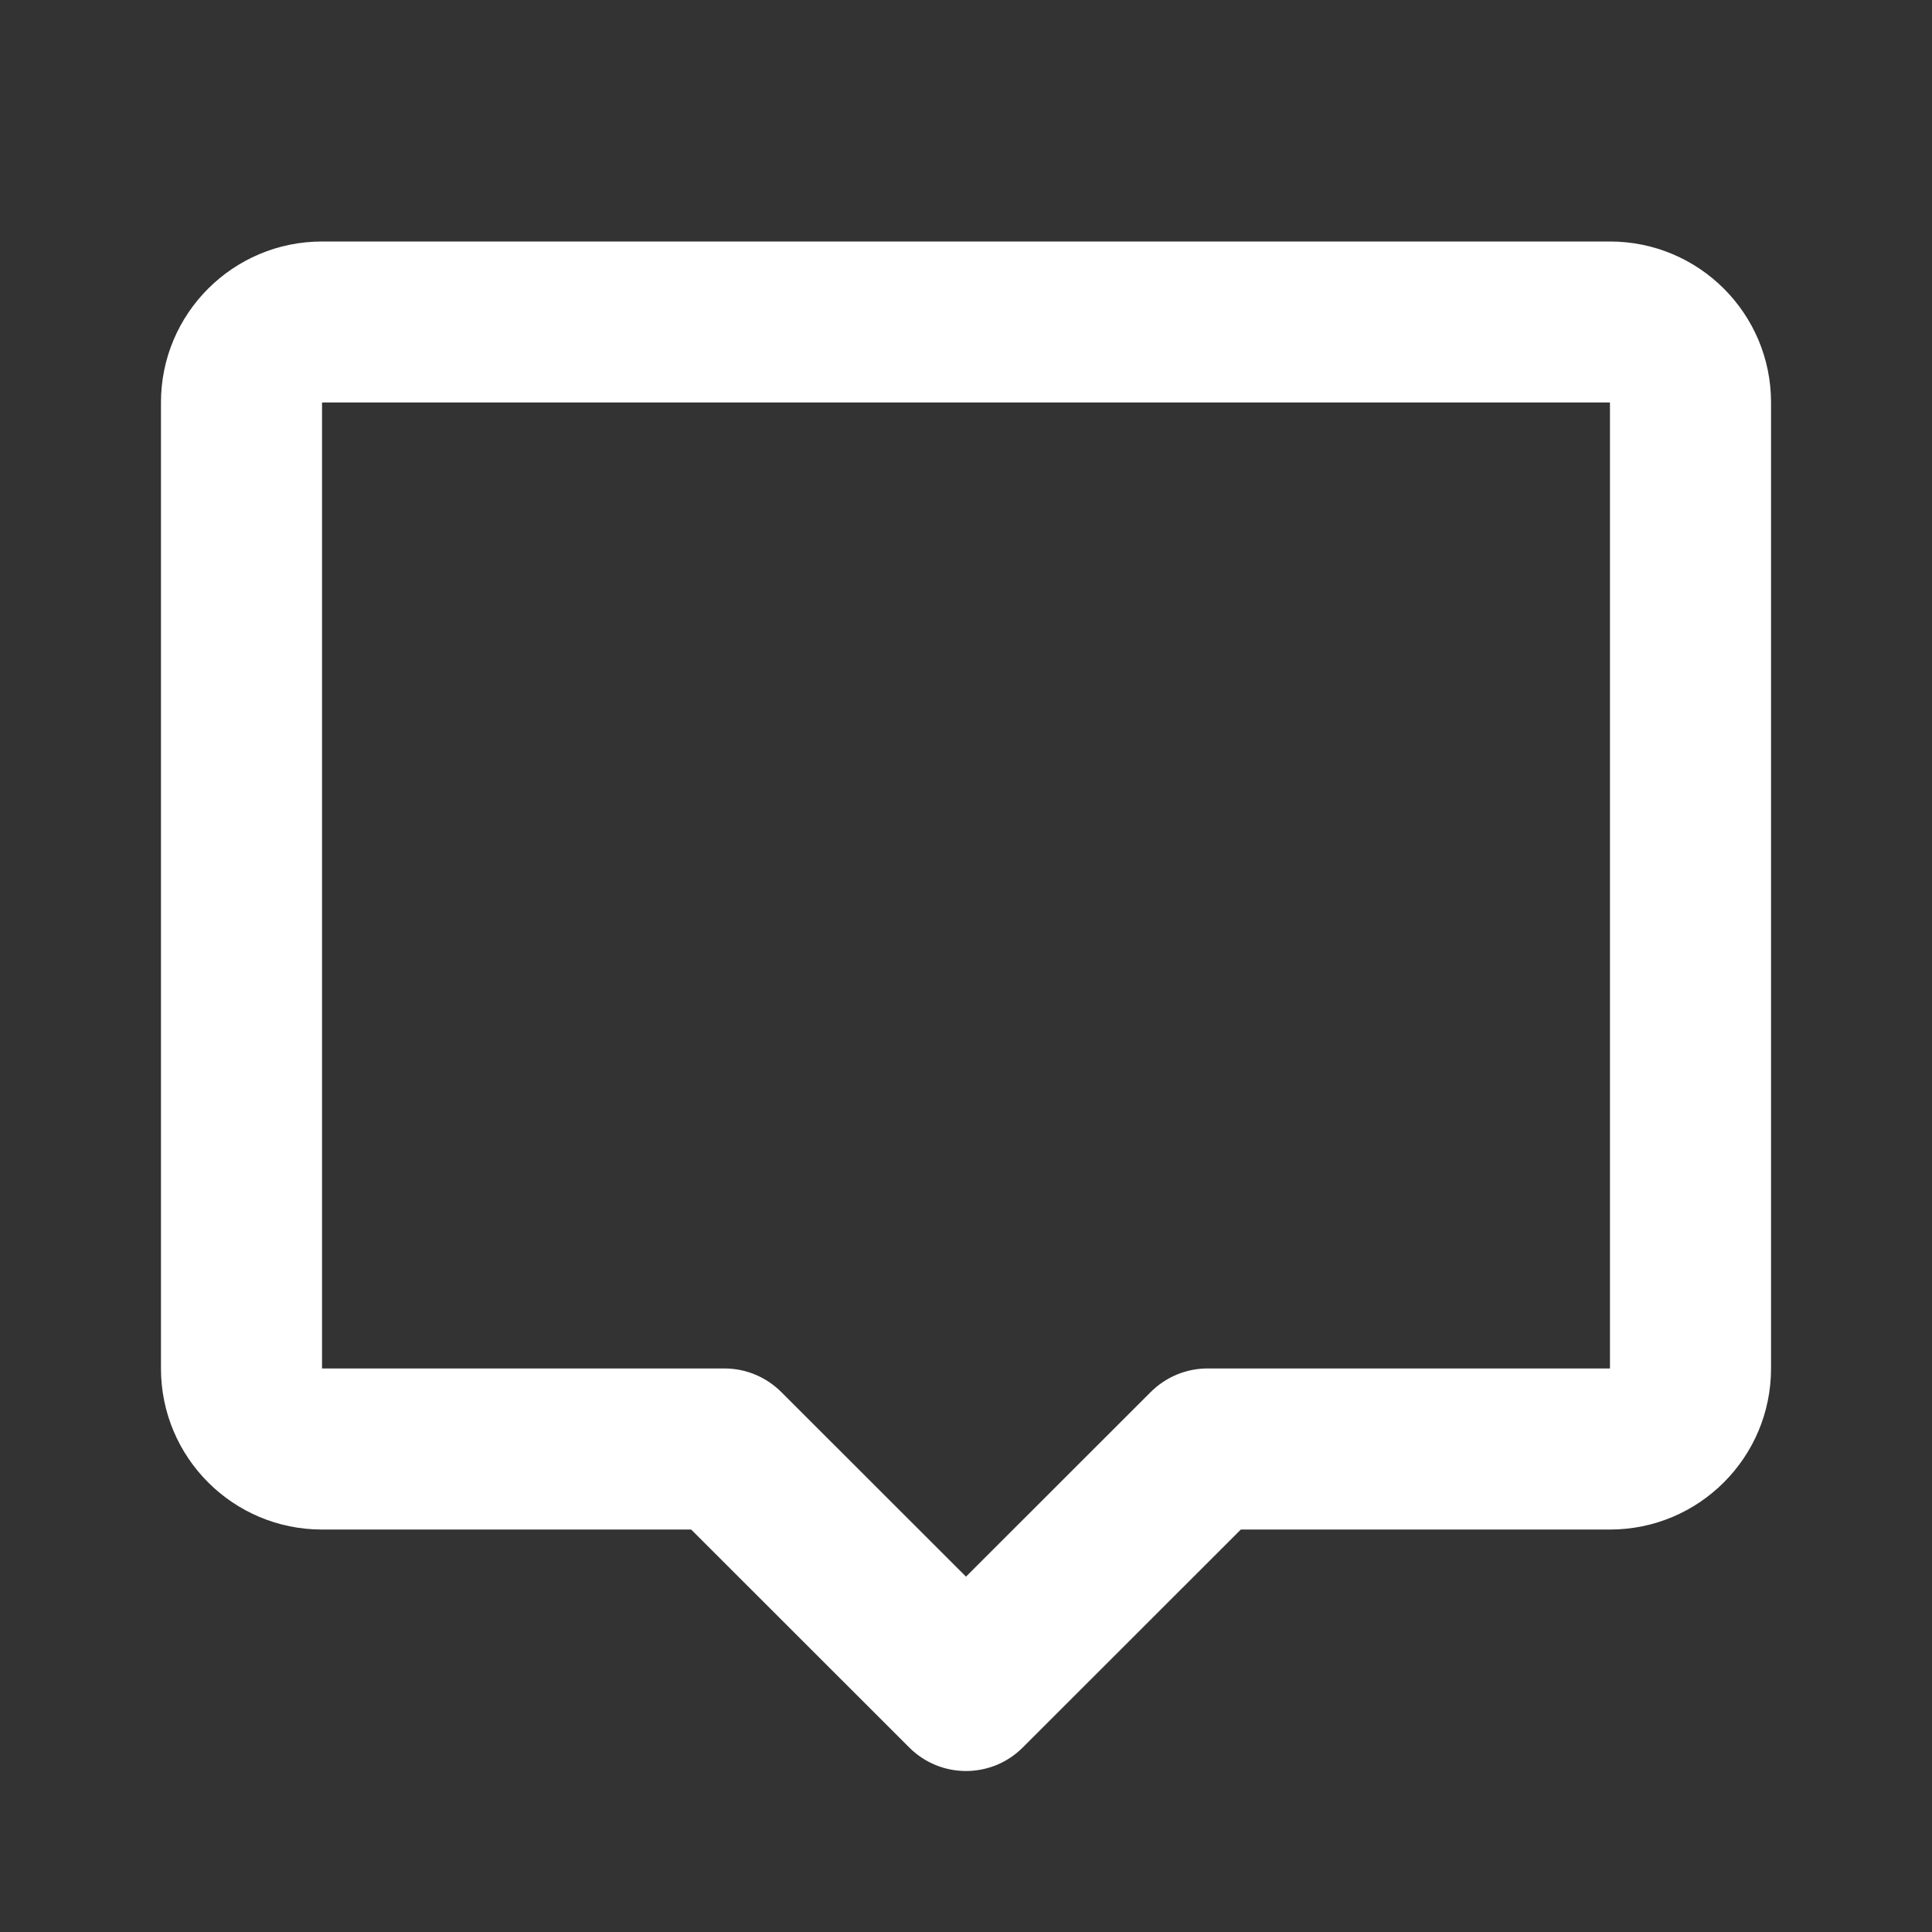 <svg width="16" height="16" viewBox="0 0 16 16" fill="none" xmlns="http://www.w3.org/2000/svg">
<rect x="0" y="0" width="16" height="16" fill="#333333" stroke="none"/>
<g clip-path="url(#clip0_1_226)">
<path fill-rule="evenodd" clip-rule="evenodd" d="M1.333 3.333C1.333 2.597 1.93 2 2.667 2H13.333C14.07 2 14.667 2.597 14.667 3.333V11.333C14.667 12.07 14.07 12.667 13.333 12.667H10.276L8.471 14.471C8.211 14.732 7.789 14.732 7.529 14.471L5.724 12.667H2.667C1.93 12.667 1.333 12.07 1.333 11.333V3.333ZM13.333 3.333L2.667 3.333V11.333H6C6.177 11.333 6.346 11.404 6.471 11.529L8 13.057L9.529 11.529C9.654 11.404 9.823 11.333 10 11.333H13.333V3.333Z" fill="white"/>
</g>
<defs>
<clipPath id="clip0_1_226">
<rect width="13.333" height="13.333" fill="white" transform="translate(1.333 1.333)"/>
</clipPath>
</defs>
</svg>
